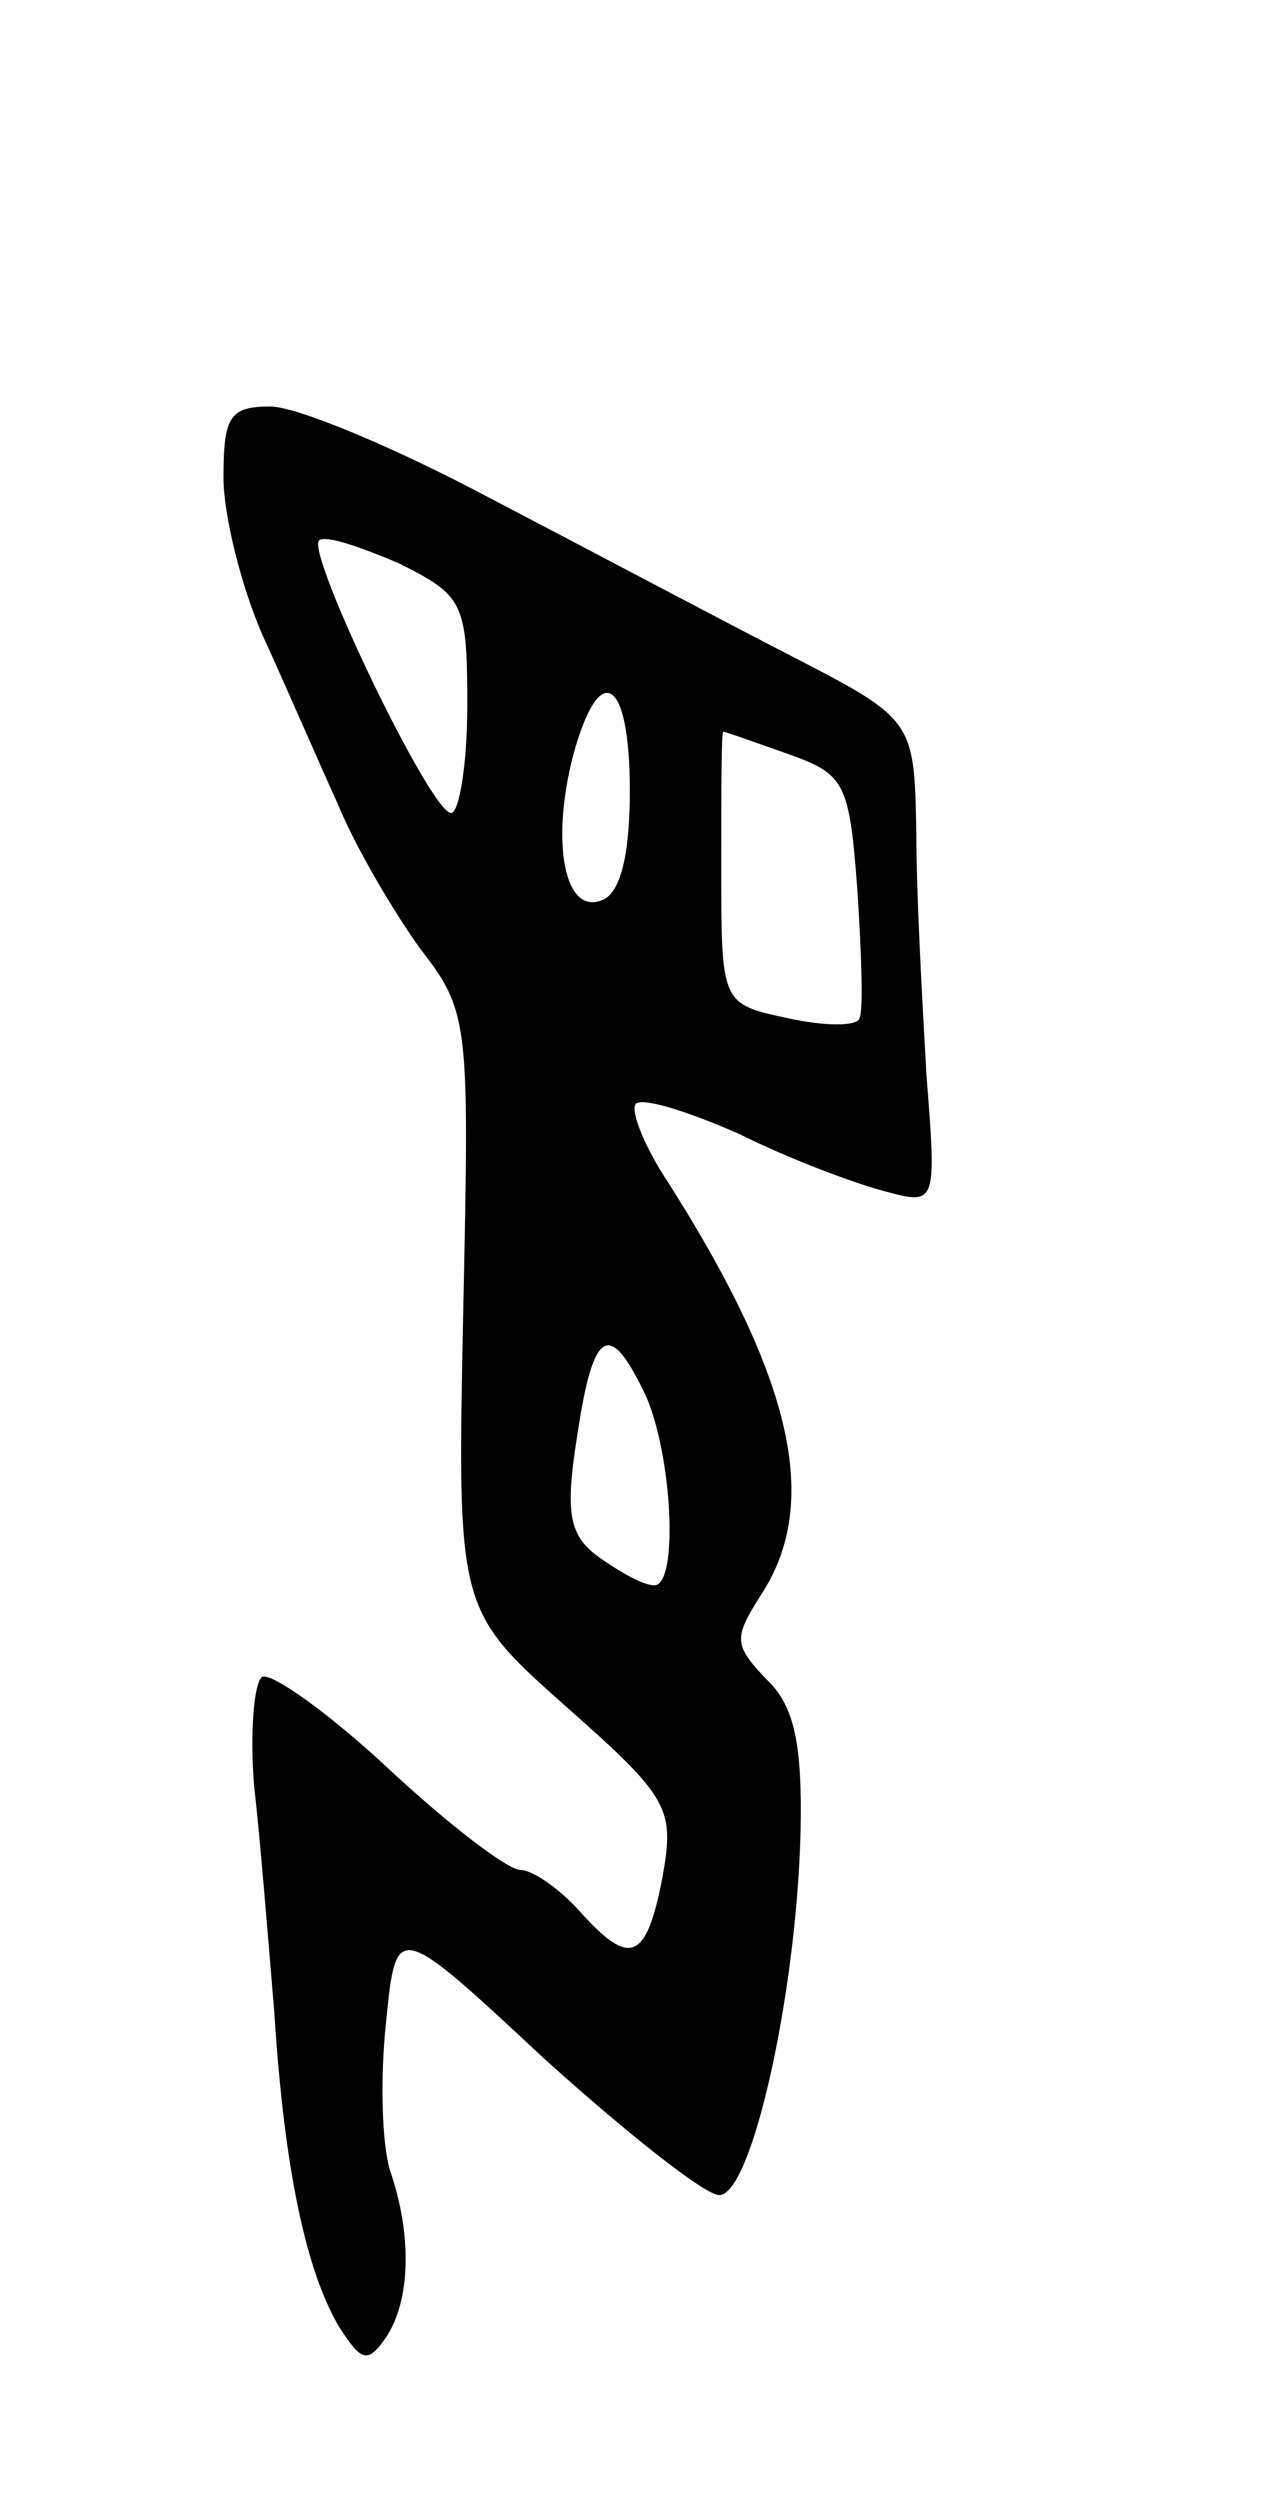 <svg version="1.0" xmlns="http://www.w3.org/2000/svg"
 width="63pt" height="123pt" viewBox="0 0 63 123"
 preserveAspectRatio="xMidYMid meet">
<g transform="translate(0,123) scale(0.1,-0.1)"
fill="#000000" stroke="none">
<path d="M110 995 c0 -19 9 -54 19 -77 11 -24 27 -61 37 -83 9 -22 28 -54 41
-72 24 -31 24 -36 21 -178 -3 -147 -3 -147 51 -195 51 -45 53 -50 47 -84 -8
-41 -16 -44 -41 -16 -10 11 -23 20 -29 20 -6 0 -35 22 -65 50 -29 27 -57 47
-62 45 -4 -3 -6 -27 -4 -53 3 -26 7 -76 10 -112 5 -79 16 -128 32 -155 11 -17
14 -18 23 -5 12 18 13 50 2 82 -4 13 -5 45 -2 73 5 50 5 50 78 -18 41 -37 79
-67 86 -67 16 0 38 99 40 178 1 44 -3 63 -17 76 -16 17 -16 20 -2 42 29 45 15
106 -46 202 -12 18 -19 36 -16 39 4 3 26 -4 51 -15 24 -12 56 -24 71 -28 26
-7 26 -7 21 57 -2 35 -5 89 -5 119 -1 56 -1 56 -63 88 -35 18 -101 53 -147 77
-47 25 -95 45 -108 45 -20 0 -23 -5 -23 -35z m120 -112 c0 -29 -4 -53 -8 -53
-10 0 -71 127 -65 134 3 3 20 -3 39 -11 32 -16 34 -19 34 -70z m80 -42 c0 -33
-5 -51 -14 -54 -18 -7 -25 28 -14 71 13 48 28 39 28 -17z m78 18 c28 -10 30
-14 34 -67 2 -31 3 -60 1 -63 -1 -4 -17 -4 -35 0 -33 7 -33 7 -33 74 0 37 0
67 1 67 1 0 15 -5 32 -11z m-70 -316 c13 -30 16 -93 4 -93 -5 0 -16 6 -26 13
-16 11 -18 22 -12 60 8 54 16 58 34 20z"/>
</g>
</svg>
